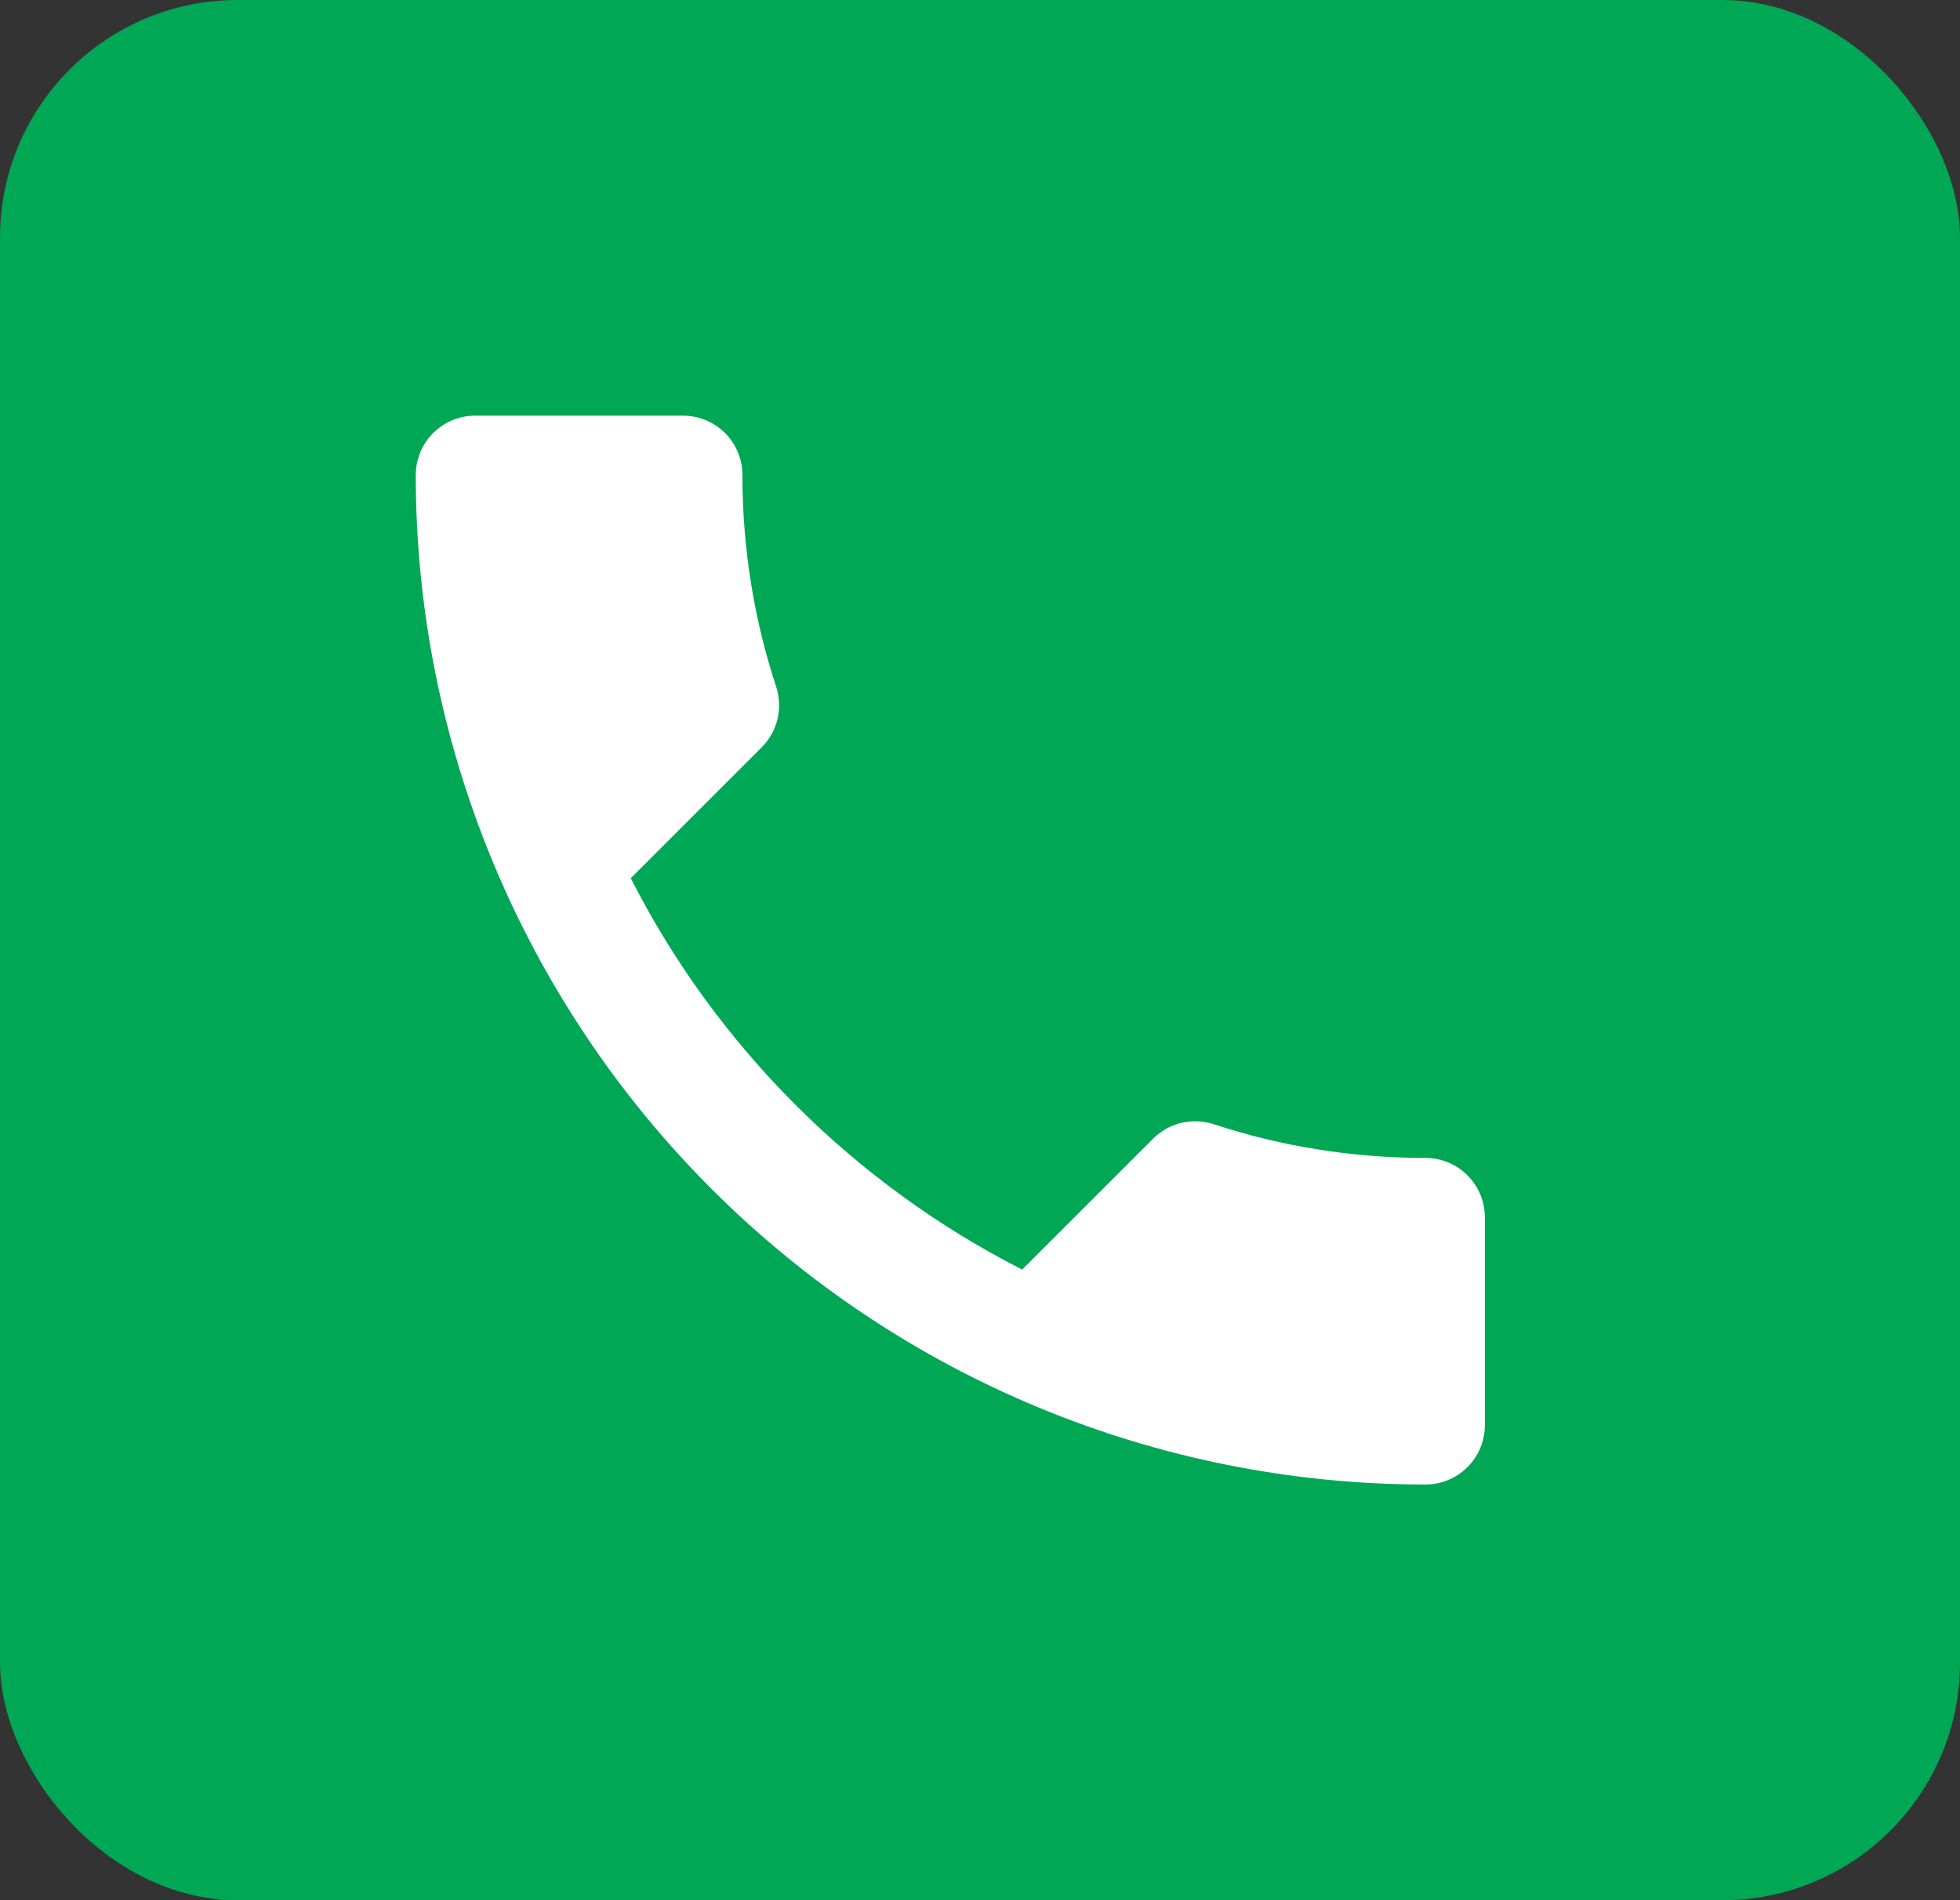 <svg width="33" height="32" viewBox="0 0 33 32" fill="none" xmlns="http://www.w3.org/2000/svg">
<rect x="0" y="0" width="33" height="32" fill="#333333" stroke="none"/>
<rect width="33" height="32" rx="4" fill="#00A755"/>
<path d="M10.62 14.79C12.06 17.62 14.38 19.94 17.21 21.38L19.41 19.18C19.69 18.9 20.08 18.82 20.43 18.93C21.55 19.3 22.75 19.5 24 19.5C24.265 19.5 24.52 19.605 24.707 19.793C24.895 19.98 25 20.235 25 20.5V24C25 24.265 24.895 24.52 24.707 24.707C24.52 24.895 24.265 25 24 25C19.491 25 15.167 23.209 11.979 20.021C8.791 16.833 7 12.509 7 8C7 7.735 7.105 7.48 7.293 7.293C7.48 7.105 7.735 7 8 7H11.5C11.765 7 12.02 7.105 12.207 7.293C12.395 7.48 12.5 7.735 12.5 8C12.5 9.25 12.7 10.45 13.07 11.57C13.18 11.92 13.1 12.31 12.82 12.59L10.62 14.79Z" fill="white"/>
</svg>
